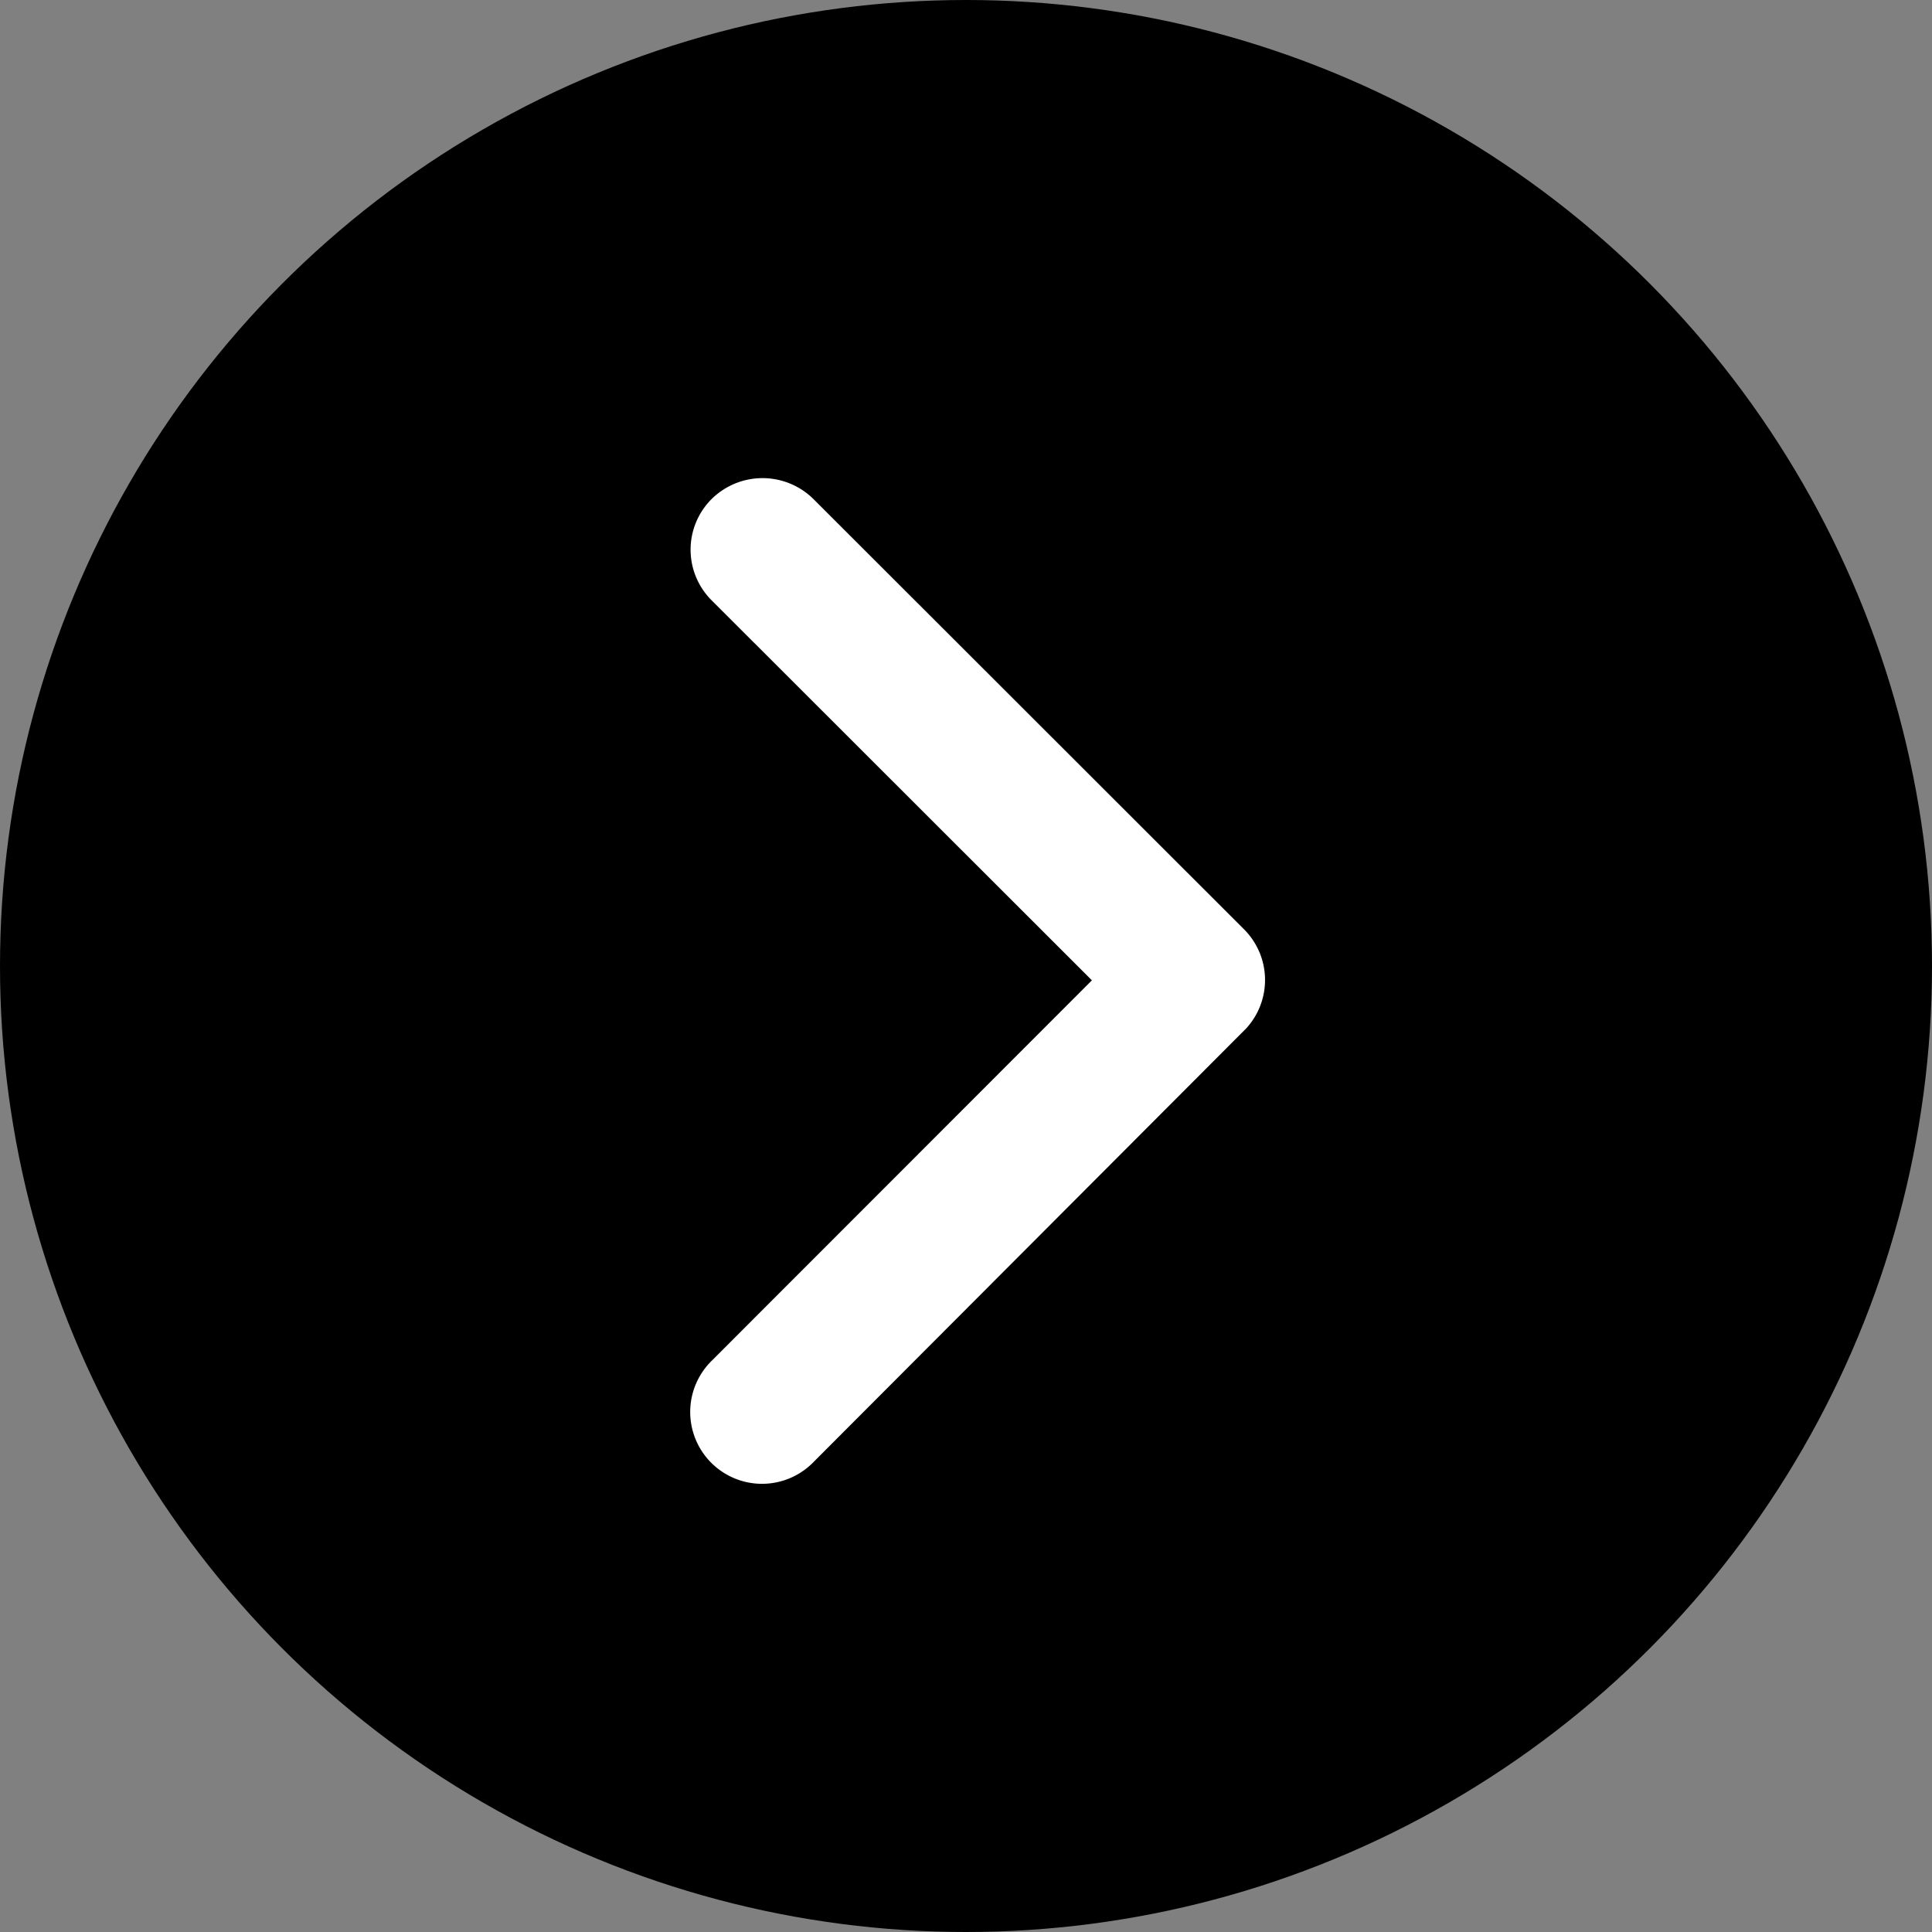 <svg xmlns="http://www.w3.org/2000/svg" width="41" height="41" viewBox="0 0 41 41">
  <rect x="0" y="0" width="41" height="41" fill="#808080" stroke="none"/>
  <g id="Group_54851" data-name="Group 54851" transform="translate(-1819 -4055)">
    <circle id="Ellipse_13" data-name="Ellipse 13" cx="20.5" cy="20.5" r="20.5" transform="translate(1819 4055)"/>
    <path id="Icon_ionic-ios-arrow-down" data-name="Icon ionic-ios-arrow-down" d="M16.845,14.922,8.782,22.991a1.517,1.517,0,0,1-2.152,0,1.537,1.537,0,0,1,0-2.158l9.135-9.142a1.521,1.521,0,0,1,2.1-.044l9.2,9.18a1.524,1.524,0,1,1-2.152,2.158Z" transform="translate(1857.094 4058.959) rotate(90)" fill="#fff"/>
  </g>
</svg>
